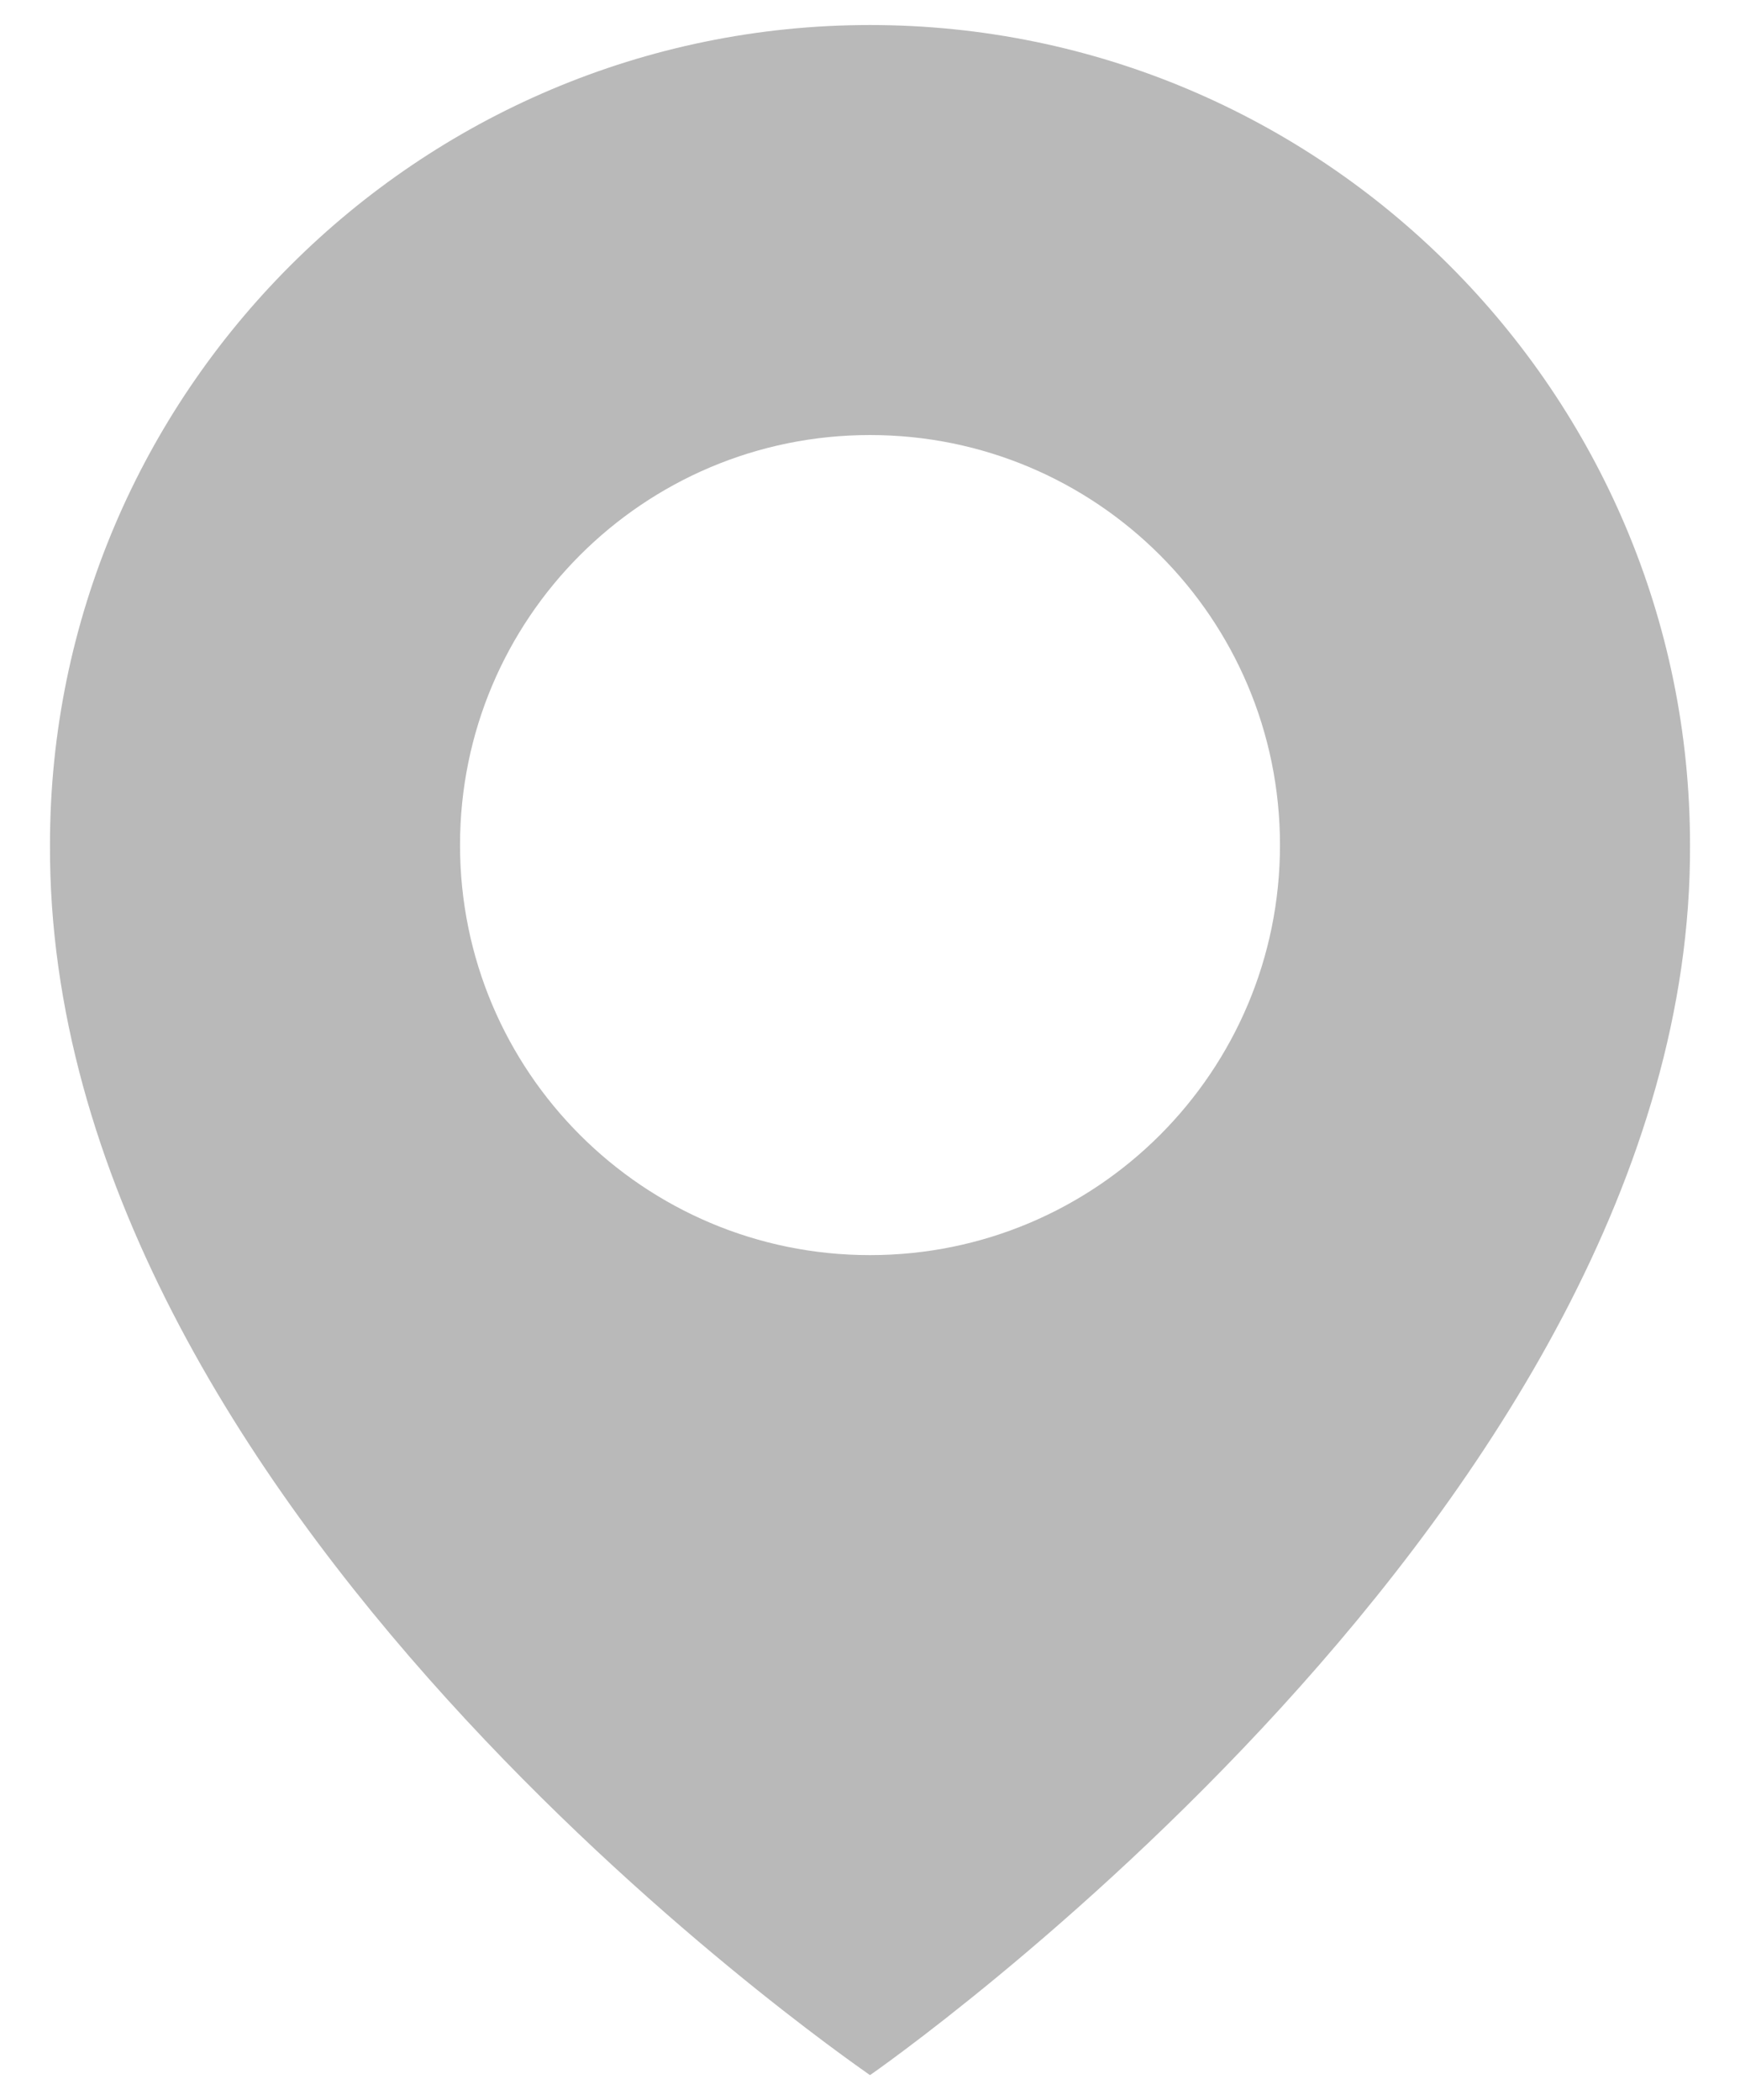 <svg width="29" height="35" viewBox="0 0 29 35" fill="none" xmlns="http://www.w3.org/2000/svg">
<path d="M14.5 0.417C6.965 0.417 0.833 6.548 0.833 14.075C0.784 25.085 13.981 34.214 14.5 34.583C14.5 34.583 28.216 25.085 28.167 14.083C28.167 6.548 22.035 0.417 14.5 0.417ZM14.5 20.917C10.725 20.917 7.667 17.859 7.667 14.083C7.667 10.308 10.725 7.25 14.5 7.25C18.275 7.25 21.333 10.308 21.333 14.083C21.333 17.859 18.275 20.917 14.5 20.917Z" fill="#B9B9B9"/>
</svg>

